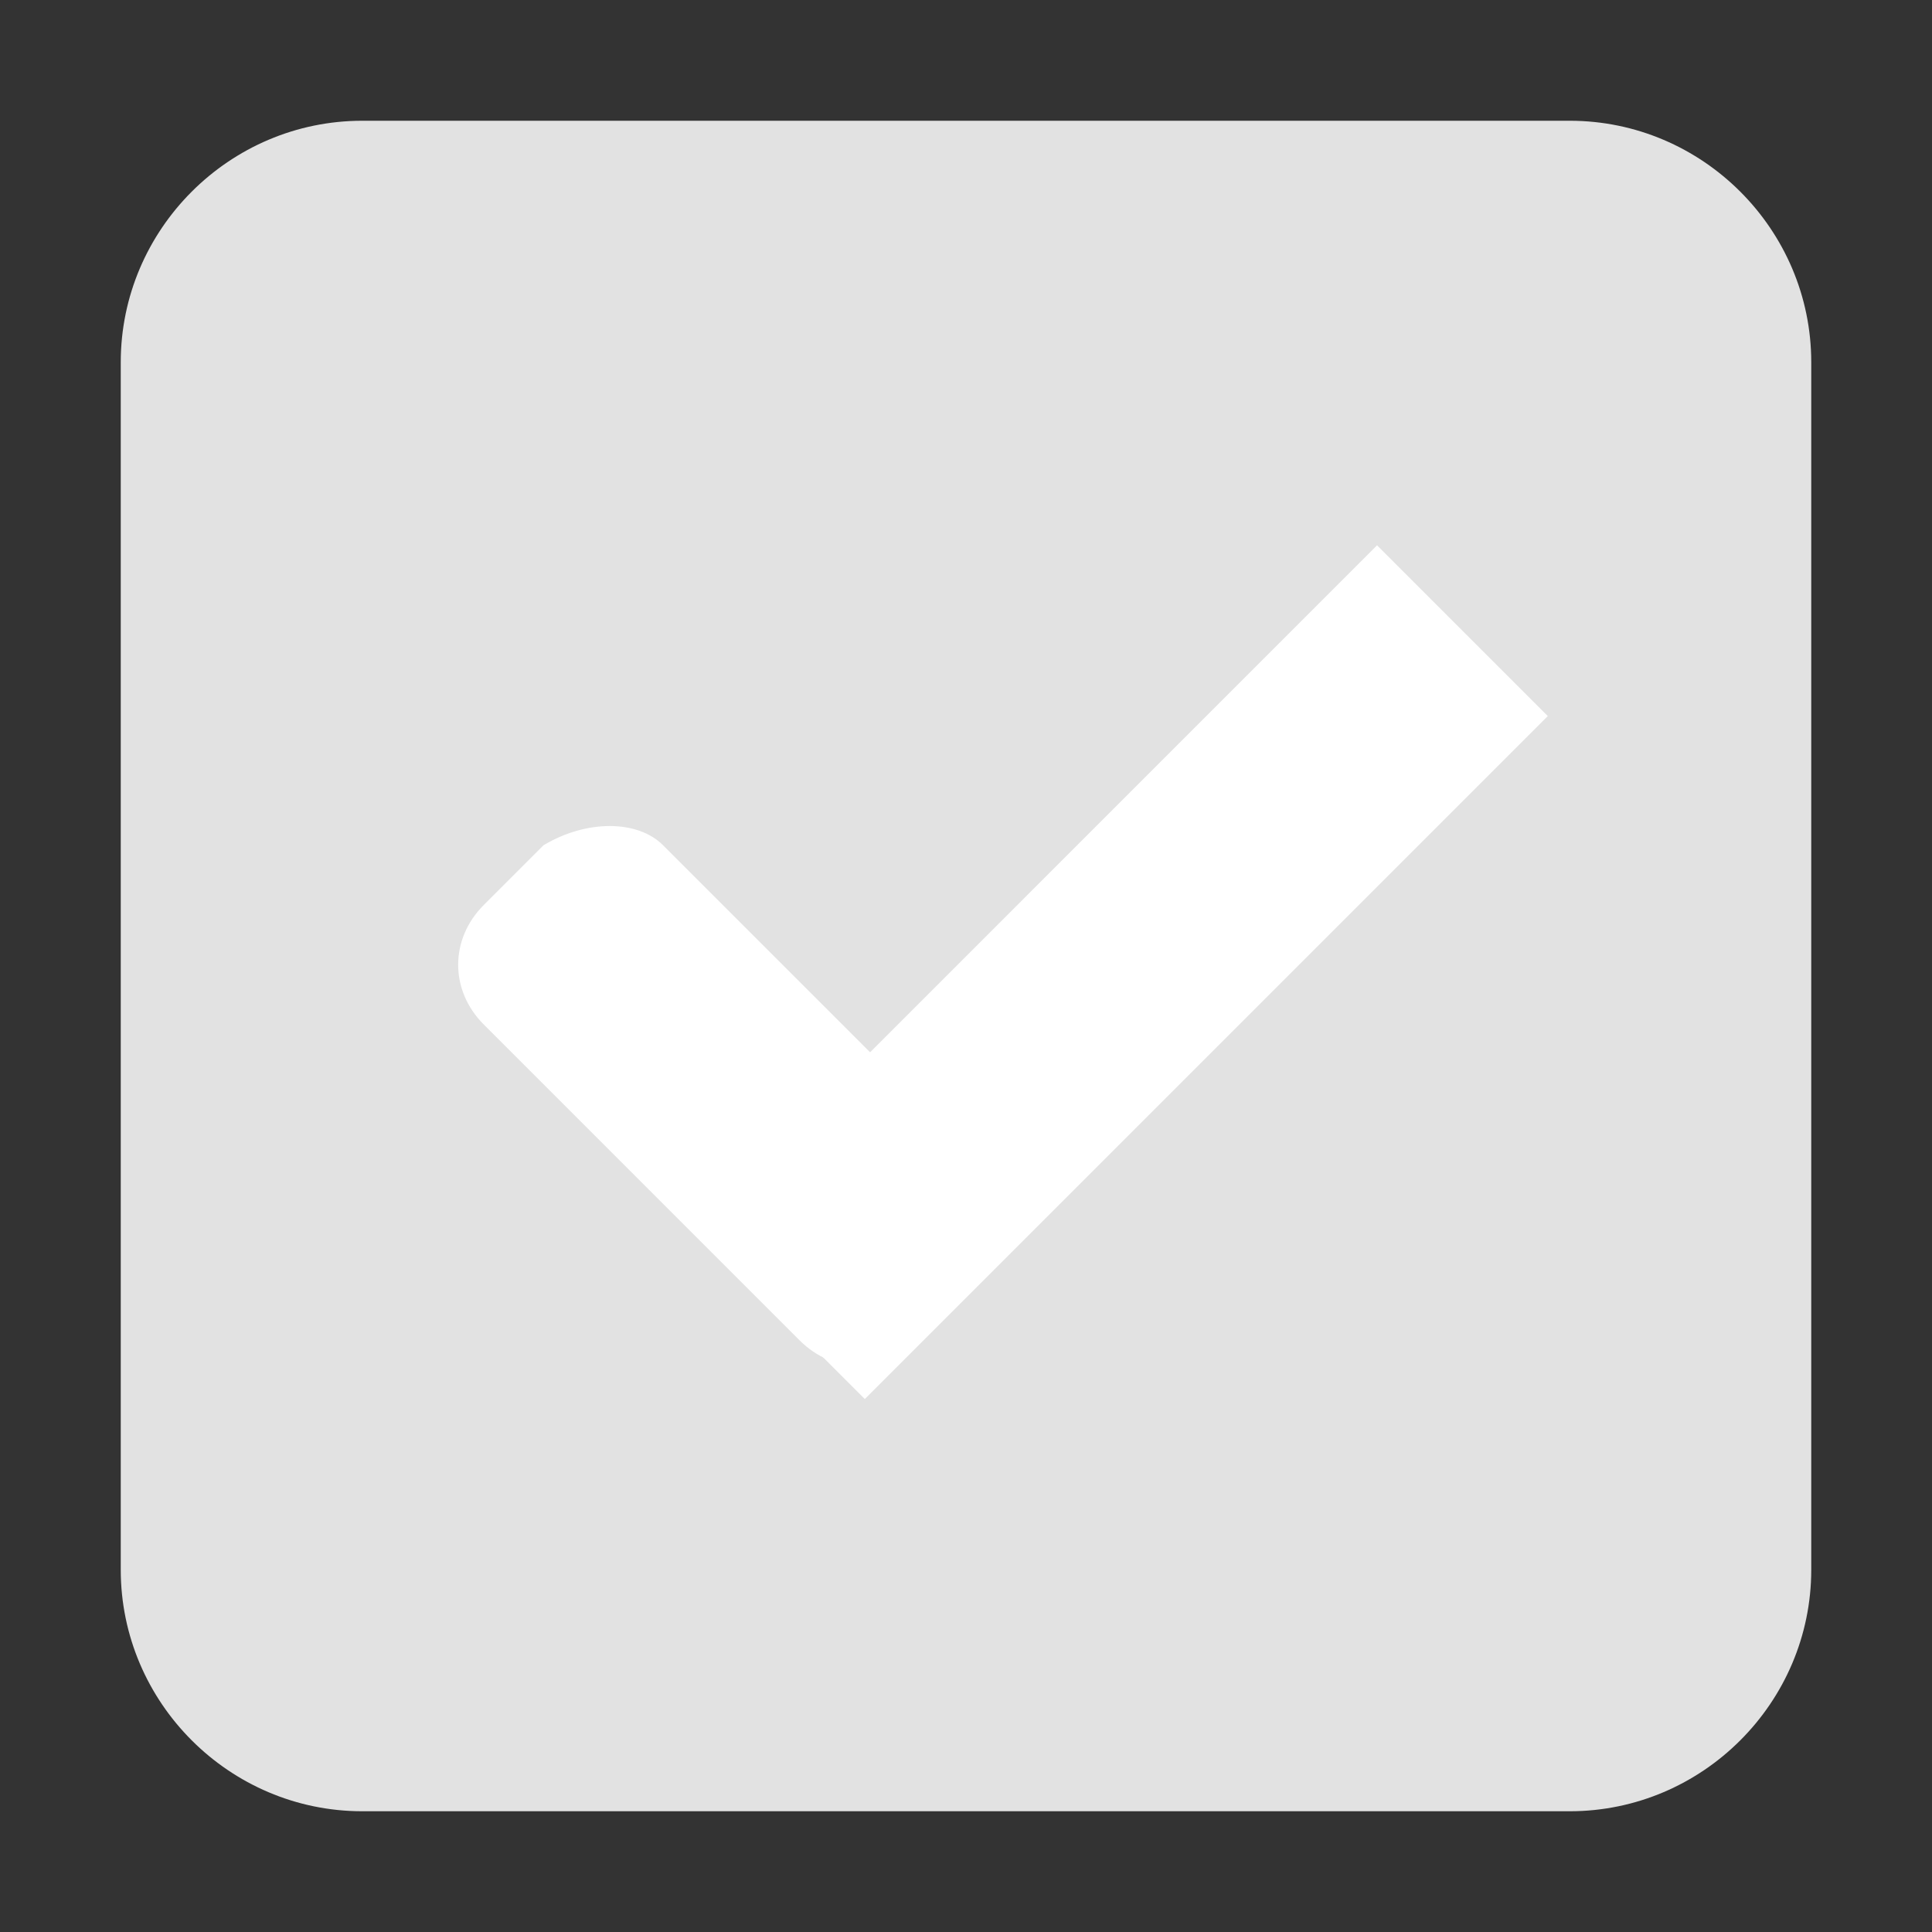 <?xml version="1.0" encoding="utf-8"?>
<!-- Generator: Adobe Illustrator 19.2.1, SVG Export Plug-In . SVG Version: 6.00 Build 0)  -->
<svg version="1.1"
	 id="svg2" inkscape:export-filename="/home/steffen/.local/share/themes/Vertex-git/gtk-3.0/assets/dark/checkbox-checked.png" inkscape:export-xdpi="90" inkscape:export-ydpi="90" inkscape:version="0.91 r13725" sodipodi:docname="checkbox-checked-focused.svg" xmlns:cc="http://creativecommons.org/ns#" xmlns:dc="http://purl.org/dc/elements/1.1/" xmlns:inkscape="http://www.inkscape.org/namespaces/inkscape" xmlns:rdf="http://www.w3.org/1999/02/22-rdf-syntax-ns#" xmlns:sodipodi="http://sodipodi.sourceforge.net/DTD/sodipodi-0.dtd" xmlns:svg="http://www.w3.org/2000/svg"
	 xmlns="http://www.w3.org/2000/svg" xmlns:xlink="http://www.w3.org/1999/xlink" x="0px" y="0px" viewBox="0 0 16 16"
	 style="enable-background:new 0 0 16 16;" xml:space="preserve">
<rect x="0" y="0" width="16" height="16" fill="#333333" stroke="none"/>
<style type="text/css">
	.st0{fill:none;}
	.st1{fill:#E2E2E2;}
	.st2{opacity:0.85;}
	.st3{fill:#FFFFFF;}
	.st4{fill:#EEEEEE;fill-opacity:0;}
</style>
<sodipodi:namedview  bordercolor="#666666" borderopacity="1.0" id="base" inkscape:bbox-nodes="true" inkscape:bbox-paths="true" inkscape:current-layer="checkbox-checked-dark" inkscape:cx="-9.3871547" inkscape:cy="3.2519169" inkscape:document-units="px" inkscape:guide-bbox="true" inkscape:pageopacity="0.0" inkscape:pageshadow="2" inkscape:showpageshadow="false" inkscape:snap-bbox="true" inkscape:snap-bbox-edge-midpoints="true" inkscape:snap-global="true" inkscape:window-height="614" inkscape:window-maximized="0" inkscape:window-width="929" inkscape:window-x="230" inkscape:window-y="97" inkscape:zoom="11.313709" pagecolor="#ffffff" showborder="true" showgrid="true" showguides="true">
	<inkscape:grid  empspacing="5" enabled="true" id="grid2985" snapvisiblegridlinesonly="true" type="xygrid" visible="true">
		</inkscape:grid>
</sodipodi:namedview>
<g id="checkbox-checked-dark" transform="translate(16.837,14.01)" inkscape:label="Ebene 1">
	<g id="checkbox-checked" transform="translate(-52.837,1021.99)" inkscape:label="#g10758">
		<g id="sdsd-7" inkscape:label="#g21853">
			<g id="scdsdcd-5" transform="translate(0,-30)" inkscape:label="#g14325">
				<g id="g15812-6-6-1-5" transform="matrix(0.93,0,0,0.929,-156.751,-212.962)">
					<g id="g5489-2-9-6-8-8-53" transform="matrix(0.509,0,0,0.517,161.793,197.564)">
						<g id="g5428-8-1-4-0-0-4">
						</g>
					</g>
				</g>
				<rect id="rect13523-7" x="36" y="-1006" class="st0" width="16" height="16"/>
				<g id="g5400-6">
					<path id="rect5147-9-1-5-7-6-7" class="st1" d="M39-1005h10c1.1,0,2,0.9,2,2v10c0,1.1-0.9,2-2,2H39c-1.1,0-2-0.9-2-2v-10
						C37-1004.1,37.9-1005,39-1005z"/>
				</g>
			</g>
		</g>
		<g id="checkbox-checked-dark-7" transform="translate(36,-1036)" inkscape:label="Ebene 1">
			<g id="g3981-6-4" transform="matrix(0.707,0.707,-0.707,0.707,729.955,305.058)" class="st2">
			</g>
			<g id="g4049-2" transform="matrix(0.707,0.707,-0.707,0.707,727.944,295.311)">
				<g id="g4056-7" transform="translate(12.374,11.531)">
					<g id="g3981-0" transform="translate(-3,-5)">
						<path id="rect3977-39" class="st3" d="M-724.2,300.5h3.7c0.4,0,0.7,0.3,0.7,0.7v0.7c0,0.4-0.3,0.7-0.7,0.7h-3.7
							c-0.4,0-0.7-0.3-0.7-0.7v-0.7C-724.8,300.8-724.5,300.5-724.2,300.5z"/>
						
							<rect id="rect3979-7" x="-724.8" y="297.5" transform="matrix(2.535182e-006 1 -1 2.535182e-006 -422.273 1019.361)" class="st3" width="8" height="2"/>
					</g>
					
						<rect id="rect4047-81" x="-726.8" y="294.5" transform="matrix(2.535182e-006 1 -1 2.535182e-006 -430.273 1022.361)" class="st4" width="1" height="3"/>
				</g>
			</g>
		</g>
	</g>
</g>
</svg>
